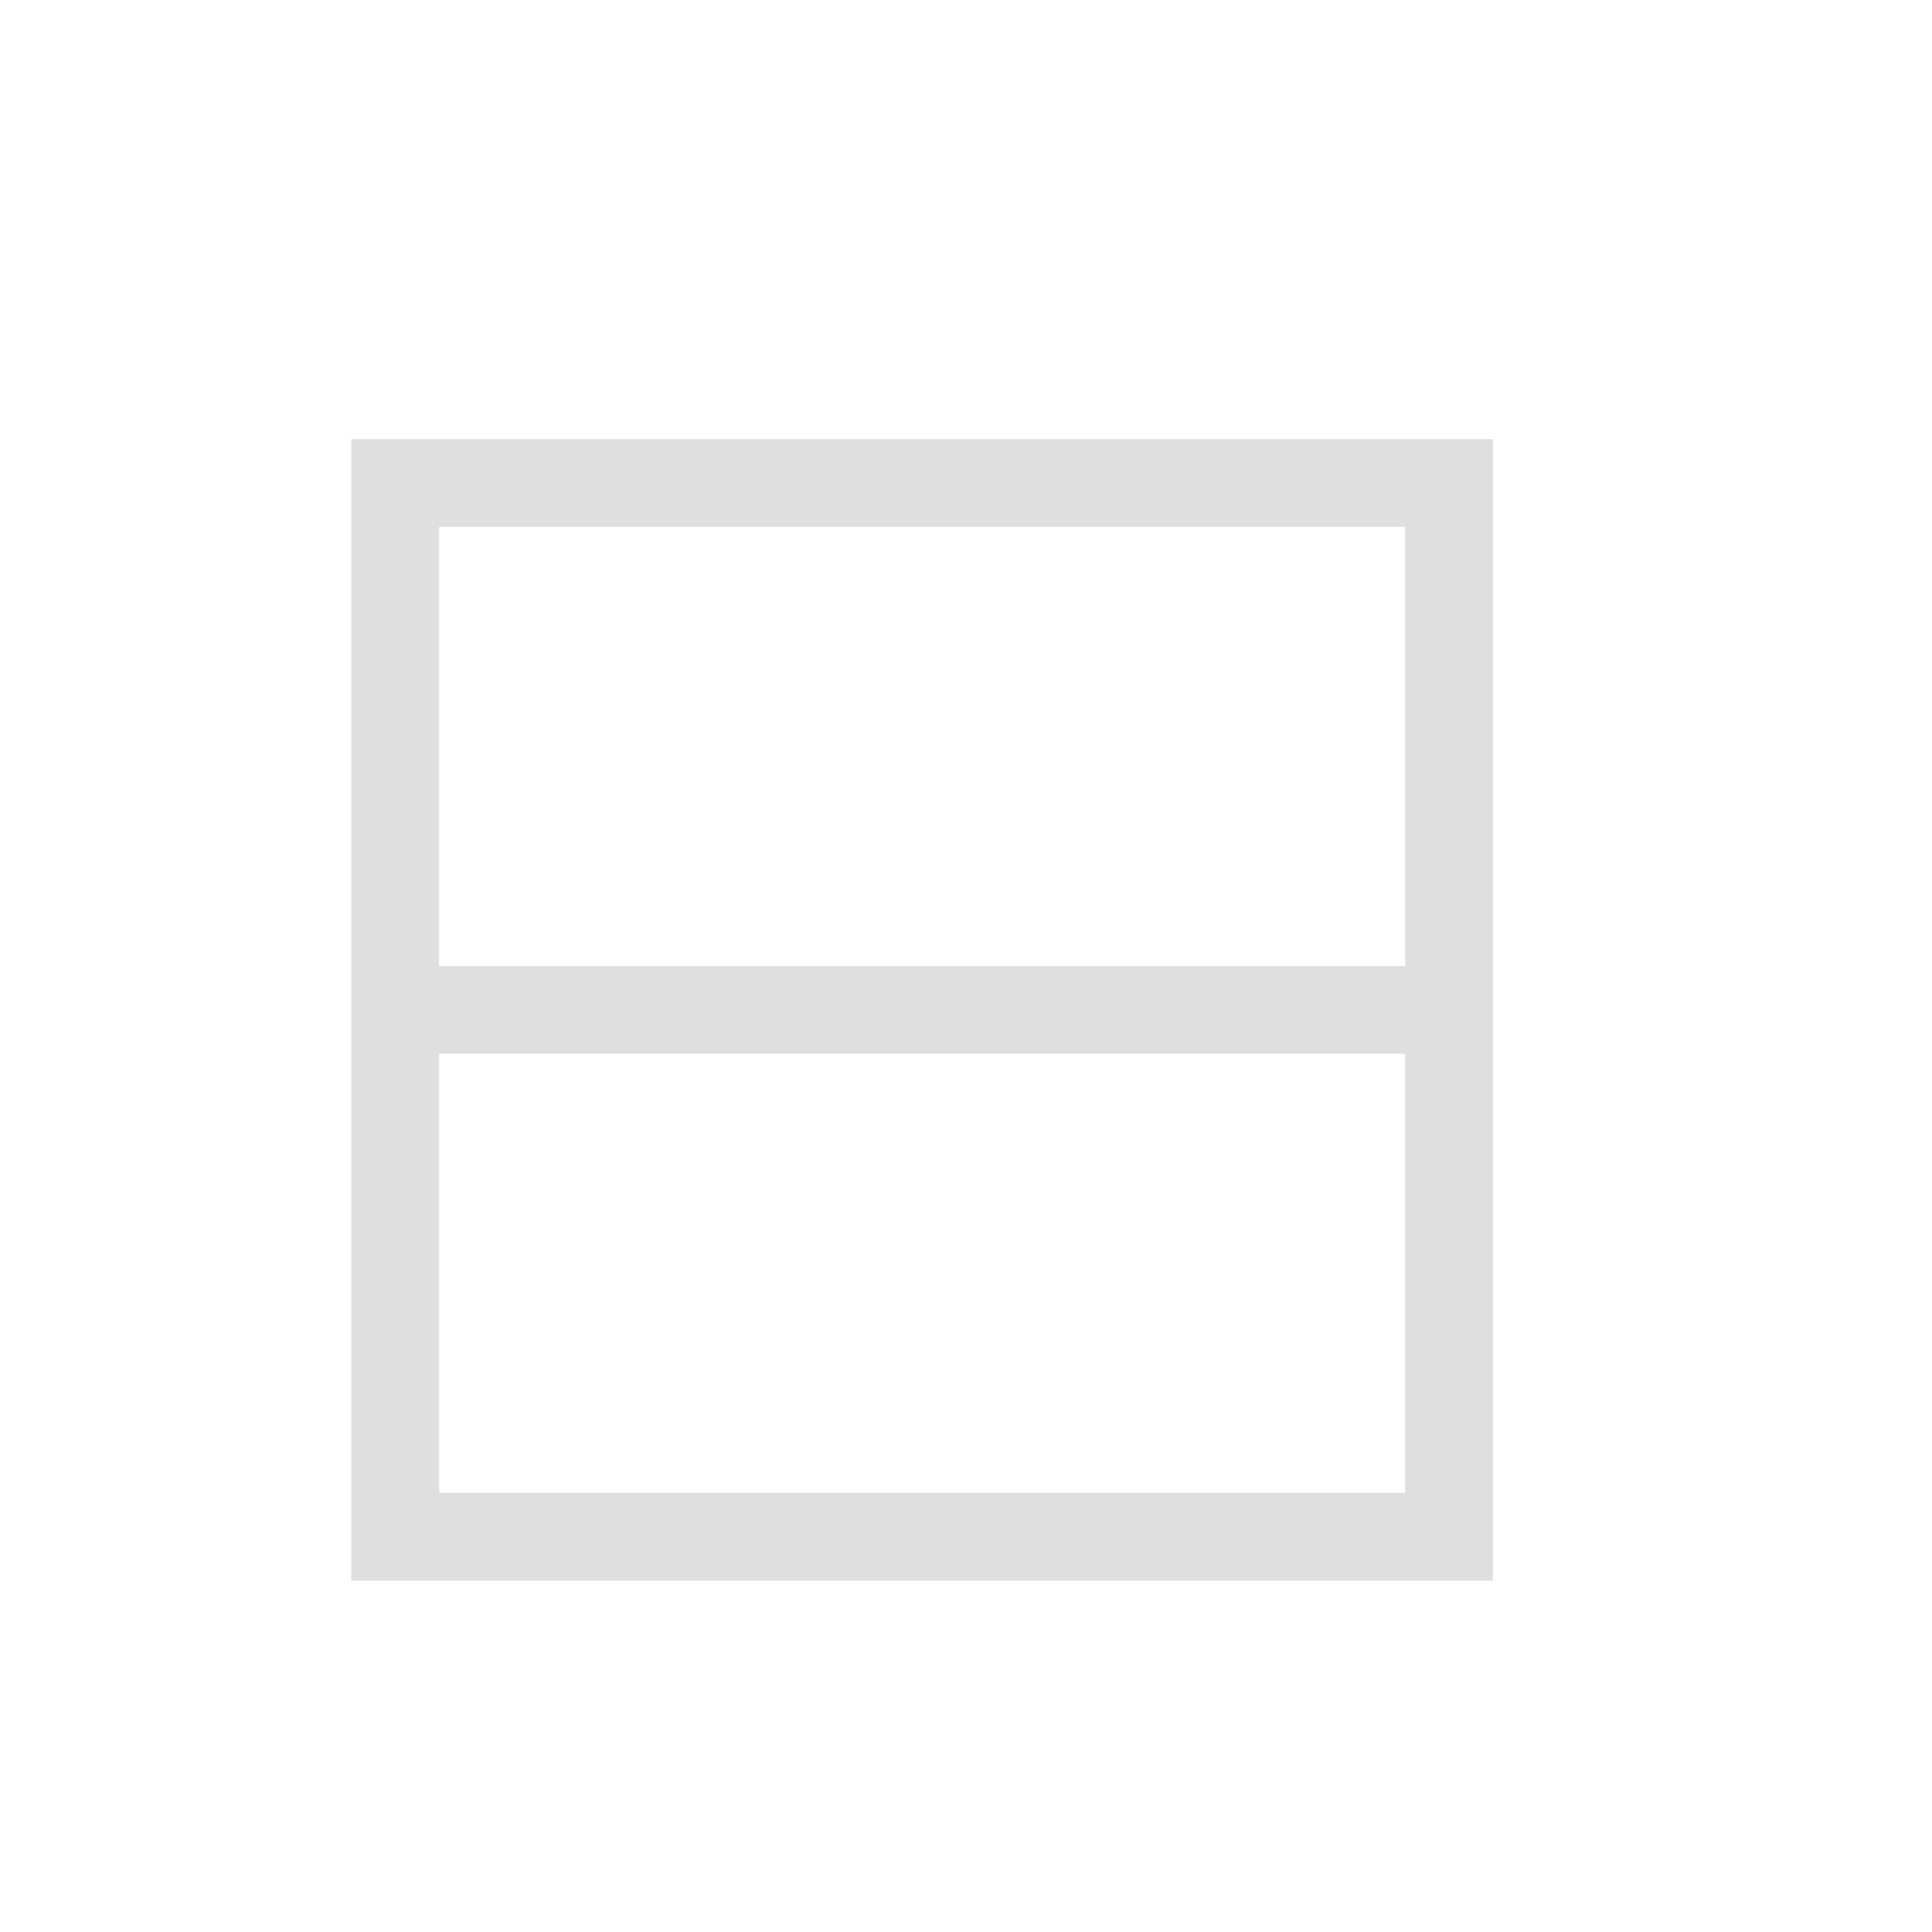 <?xml version="1.0" encoding="UTF-8" standalone="no"?>
<svg
   width="22"
   height="22"
   version="1.1"
   style="enable-background:new"
   id="svg6"
   sodipodi:docname="view-split-top-bottom.svg"
   inkscape:version="1.2 (dc2aedaf03, 2022-05-15)"
   xmlns:inkscape="http://www.inkscape.org/namespaces/inkscape"
   xmlns:sodipodi="http://sodipodi.sourceforge.net/DTD/sodipodi-0.dtd"
   xmlns="http://www.w3.org/2000/svg"
   xmlns:svg="http://www.w3.org/2000/svg"
   xmlns:rdf="http://www.w3.org/1999/02/22-rdf-syntax-ns#"
   xmlns:cc="http://creativecommons.org/ns#"
   xmlns:dc="http://purl.org/dc/elements/1.1/">
  <defs
     id="defs10" />
  <sodipodi:namedview
     pagecolor="#ffffff"
     bordercolor="#dfdfdf"
     borderopacity="1"
     objecttolerance="10"
     gridtolerance="10"
     guidetolerance="10"
     inkscape:pageopacity="0"
     inkscape:pageshadow="2"
     inkscape:window-width="1920"
     inkscape:window-height="1006"
     id="namedview8"
     showgrid="true"
     inkscape:zoom="25.809398"
     inkscape:cx="1.9760244"
     inkscape:cy="8.7371275"
     inkscape:current-layer="svg6"
     inkscape:showpageshadow="2"
     inkscape:pagecheckerboard="0"
     inkscape:deskcolor="#d1d1d1"
     inkscape:window-x="0"
     inkscape:window-y="0"
     inkscape:window-maximized="1">
    <inkscape:grid
       type="xygrid"
       id="grid846"
       originx="0"
       originy="0" />
  </sodipodi:namedview>
  <path
     style="fill:#dfdfdf"
     d="m 4,18 h 1 11 1 V 5 H 16 4 v 6 1 z m 1,-1 v -5 h 11 v 5 z M 5,11 V 6 h 11 v 5 z"
     id="path35"
     inkscape:connector-curvature="0" />
</svg>

